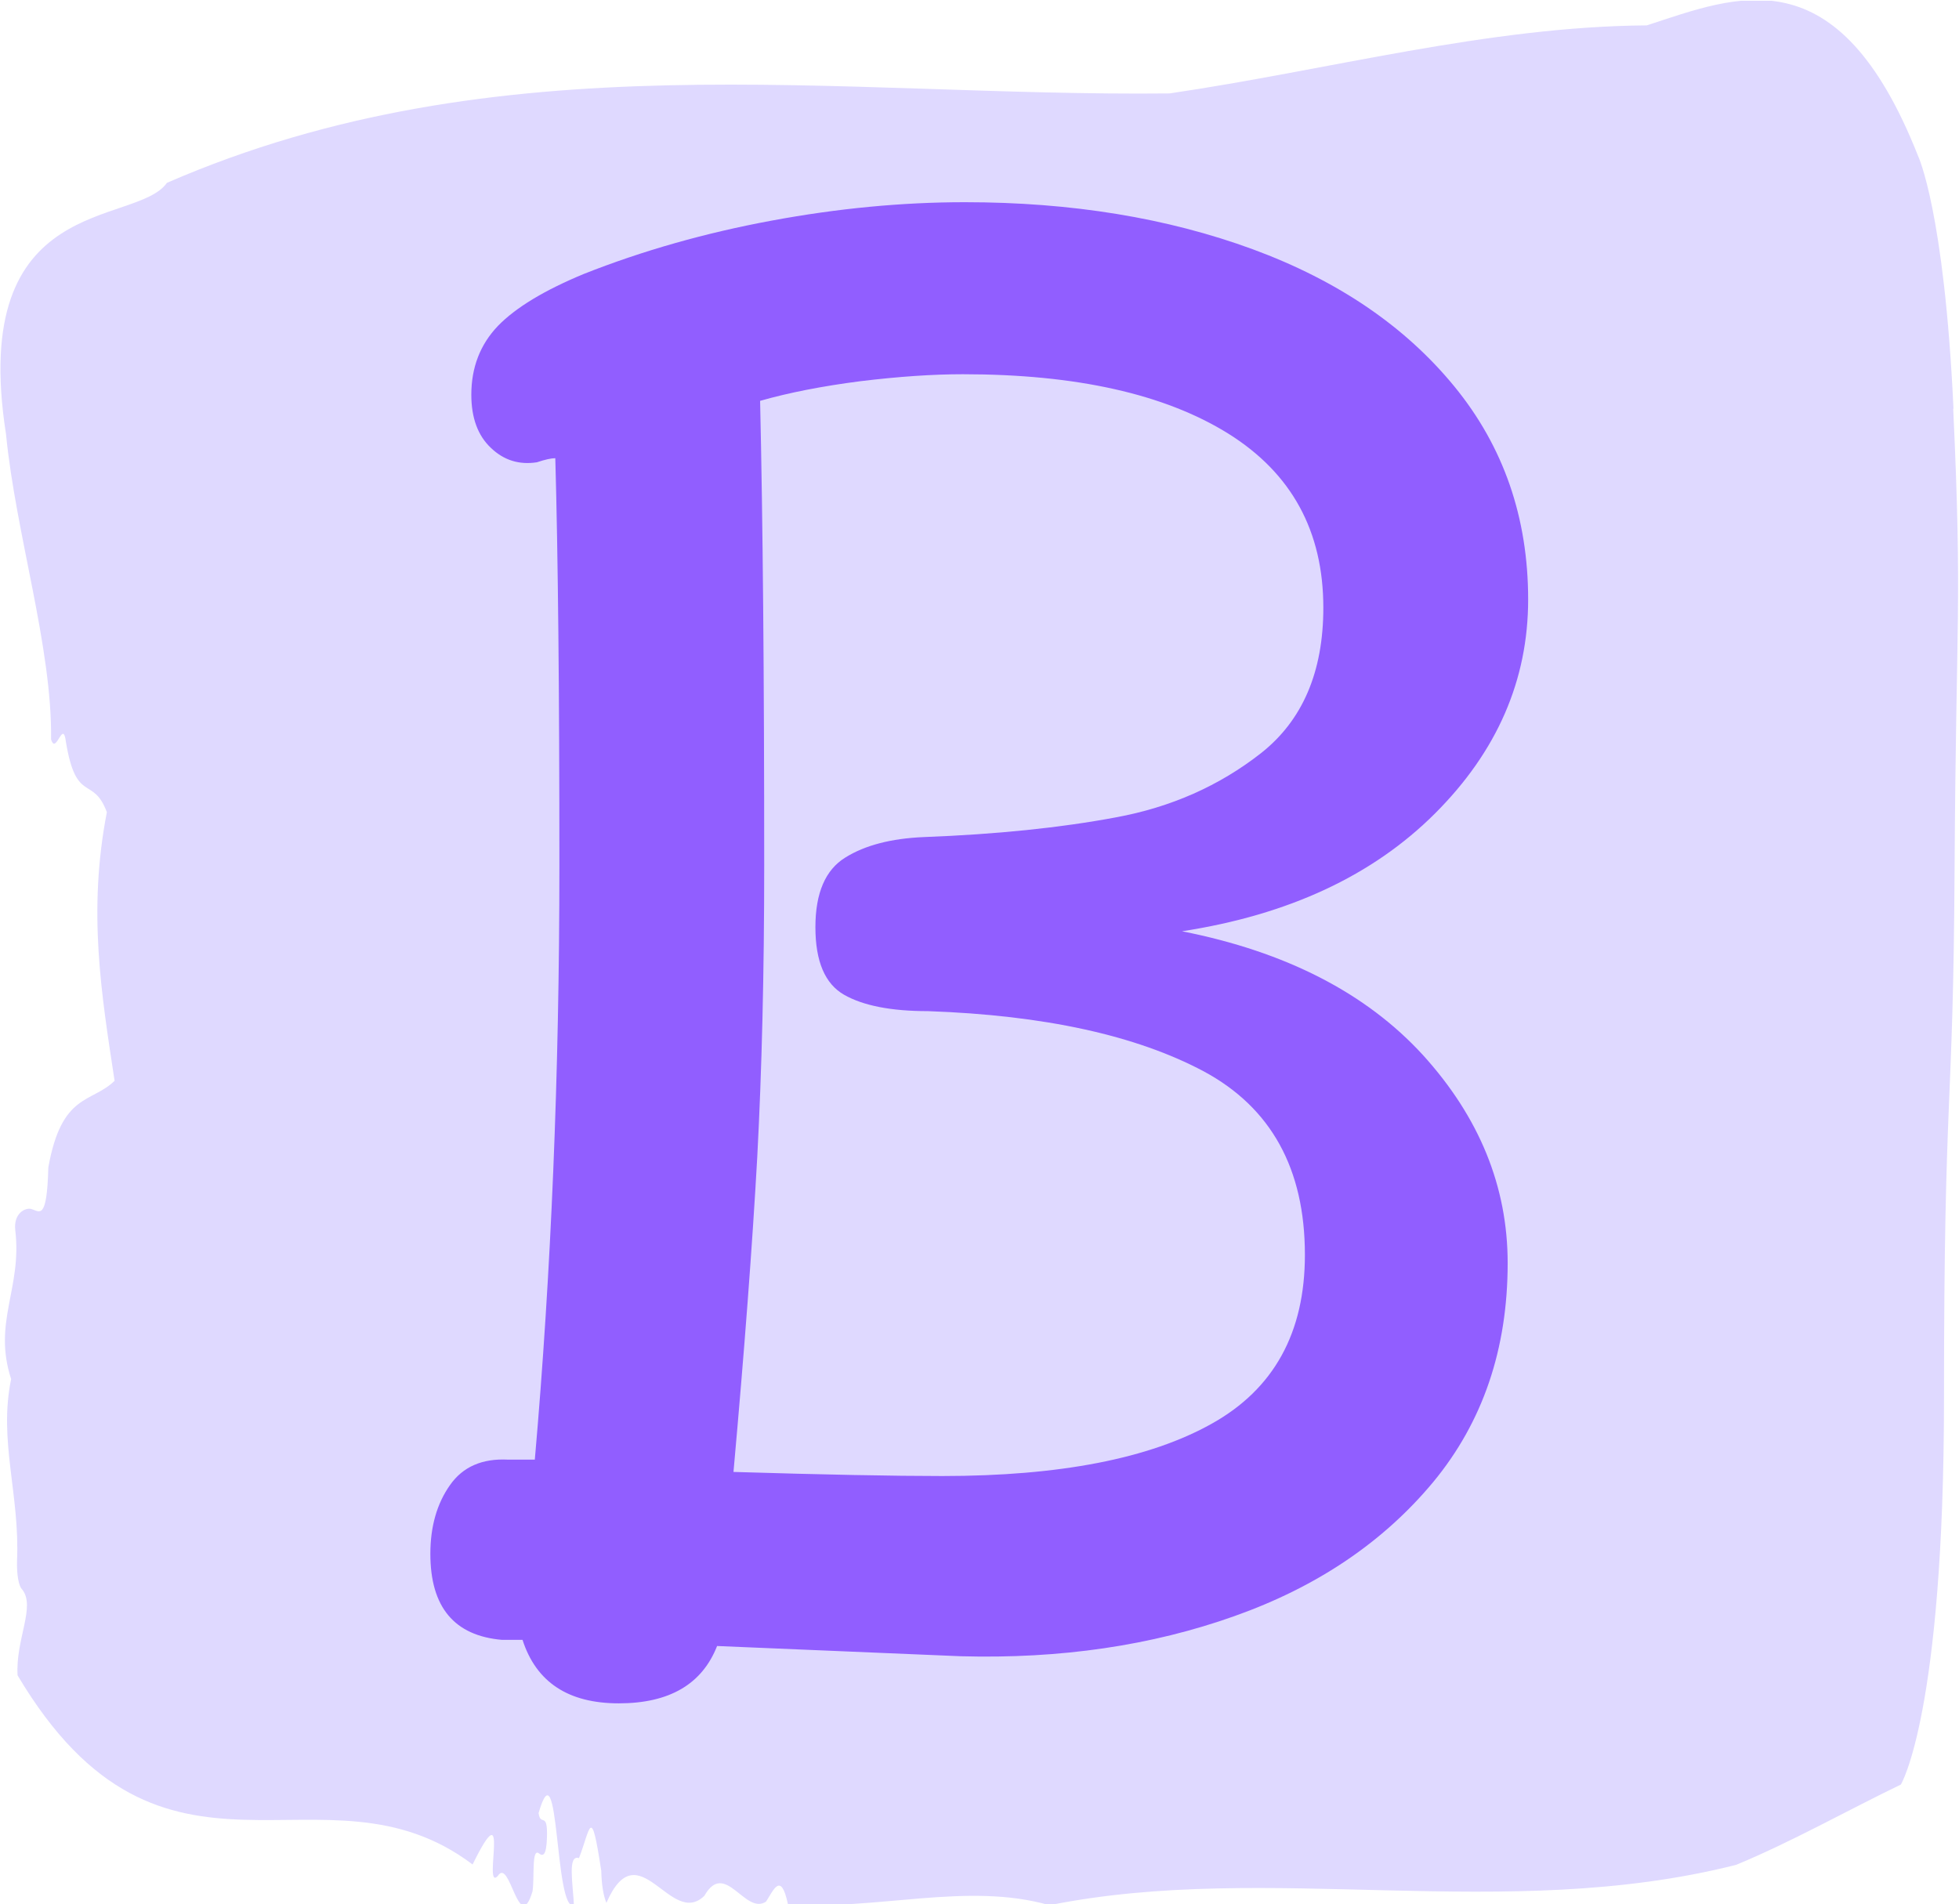 
<svg xmlns="http://www.w3.org/2000/svg" version="1.1" xmlns:xlink="http://www.w3.org/1999/xlink" xmlns:svgjs="http://svgjs.dev/svgjs" width="2000" height="1944" viewBox="0 0 2000 1944"><g transform="matrix(1,0,0,1,-0.246,0.788)"><svg viewBox="0 0 254 247" data-background-color="#915eff" preserveAspectRatio="xMidYMid meet" height="1944" width="2000" xmlns="http://www.w3.org/2000/svg" xmlns:xlink="http://www.w3.org/1999/xlink"><g id="tight-bounds" transform="matrix(1,0,0,1,0.031,-0.1)"><svg viewBox="0 0 253.938 247.2" height="247.2" width="253.938"><g><svg viewBox="0 0 253.938 247.2" height="247.2" width="253.938"><g><svg viewBox="0 0 253.938 247.2" height="247.2" width="253.938"><g id="textblocktransform"><svg viewBox="0 0 253.938 247.2" height="247.2" width="253.938" id="textblock"><g><svg viewBox="0 0 253.938 247.2" height="247.2" width="253.938"><path d="M253.343 53.02C252.149 27.36 248.747 20.227 248.747 20.227 238.301-6.202 225.265-0.506 213.553 3.292 192.876 3.446 172.283 9.091 151.654 12.119 108.354 12.581 64.684 4.986 21.6 23.717 17.553 29.464-4.199 24.846 0.72 56.304 2.009 69.39 6.713 83.913 6.57 95.922 7.214 98.026 8.11 93.202 8.492 96.23 9.829 104.39 12.013 100.541 13.804 105.365 11.309 118.246 13.1 128.971 14.807 140.21 11.798 143.135 7.942 141.749 6.211 151.449 6.032 158.479 5.065 157.145 4.003 156.837 3.227 156.632 1.663 157.402 1.926 159.608 2.821 167.152-1.023 171.514 1.388 178.904-0.271 186.91 2.534 193.838 2.152 202.511 2.105 204.255 2.367 205.744 2.785 206.154 4.636 208.361 1.938 212.672 2.224 217.342 21.206 249.262 41.799 227.195 61.246 241.872 66.296 231.608 62.5 245.516 64.517 243.36 66.093 240.846 67.239 251.263 69.018 245.362 69.293 243.668 68.875 239.665 69.854 240.435 70.367 240.846 70.821 240.743 70.892 238.382 71 234.841 70.057 237.048 69.806 235.201 72.516 225.861 71.847 248.081 74.39 247.158 74.271 244.438 73.531 240.538 75.047 241.051 76.551 237.151 76.599 233.918 77.936 242.693 77.984 244.592 78.222 245.926 78.604 246.85 82.783 237.305 86.937 250.237 91.319 245.926 94.005 241.205 96.583 248.492 99.305 246.696 100.26 245.259 101.227 242.693 102.146 247.004 113.404 247.928 125.402 244.079 136.075 247.158 164.595 241.41 195.073 249.518 225.145 241.923 232.236 238.998 239.602 234.841 246.514 231.506 246.514 231.506 252.113 222.371 252.113 181.316S253.307 145.393 253.486 112.703C253.665 80.013 254.501 78.679 253.307 53.02Z" opacity="1" fill="#dfd9ff" data-fill-palette-color="tertiary"></path><g transform="matrix(1,0,0,1,55.768,26.231)"><svg width="142.401" viewBox="2.45 -35.35 26.8 36.65" height="194.739" data-palette-color="#915eff"><path d="M2.45-2.35Q2.45-3.35 2.93-4.03 3.4-4.7 4.35-4.65L4.35-4.65 5-4.65Q5.6-11.5 5.6-19.15L5.6-19.15Q5.6-25.55 5.5-29.1L5.5-29.1Q5.35-29.1 5.05-29L5.05-29Q4.4-28.9 3.93-29.35 3.45-29.8 3.45-30.65L3.45-30.65Q3.45-31.65 4.1-32.33 4.75-33 6.2-33.6L6.2-33.6Q8.35-34.45 10.78-34.9 13.2-35.35 15.5-35.35L15.5-35.35Q19.4-35.35 22.53-34.2 25.65-33.05 27.45-30.85 29.25-28.65 29.25-25.65L29.25-25.65Q29.25-22.7 26.98-20.43 24.7-18.15 20.8-17.55L20.8-17.55Q24.6-16.8 26.68-14.53 28.75-12.25 28.75-9.45L28.75-9.45Q28.75-6.3 26.93-4.1 25.1-1.9 22.08-0.83 19.05 0.25 15.4 0.15L15.4 0.15 9.45-0.1Q8.9 1.3 7.05 1.3L7.05 1.3Q5.2 1.3 4.7-0.25L4.7-0.25 4.2-0.25Q2.45-0.4 2.45-2.35L2.45-2.35ZM9.85-4.35Q13.15-4.25 14.95-4.25L14.95-4.25Q19.25-4.25 21.53-5.53 23.8-6.8 23.8-9.65L23.8-9.65Q23.8-12.8 21.33-14.13 18.85-15.45 14.6-15.6L14.6-15.6Q13.25-15.6 12.55-16 11.85-16.4 11.85-17.65L11.85-17.65Q11.85-18.9 12.58-19.35 13.3-19.8 14.5-19.85L14.5-19.85Q17.15-19.95 19.18-20.33 21.2-20.7 22.73-21.9 24.25-23.1 24.25-25.45L24.25-25.45Q24.25-28.25 21.93-29.7 19.6-31.15 15.45-31.15L15.45-31.15Q14.35-31.15 12.95-30.98 11.55-30.8 10.5-30.5L10.5-30.5Q10.6-26.1 10.6-19.15L10.6-19.15Q10.6-15.25 10.43-12.03 10.25-8.8 9.85-4.35L9.85-4.35Z" opacity="1" transform="matrix(1,0,0,1,0,0)" fill="#915eff" class="wordmark-text-0" data-fill-palette-color="quaternary" id="text-0"></path></svg></g></svg></g></svg></g></svg></g><g></g></svg></g><defs></defs></svg><rect width="253.938" height="247.2" fill="none" stroke="none" visibility="hidden"></rect></g></svg></g></svg>